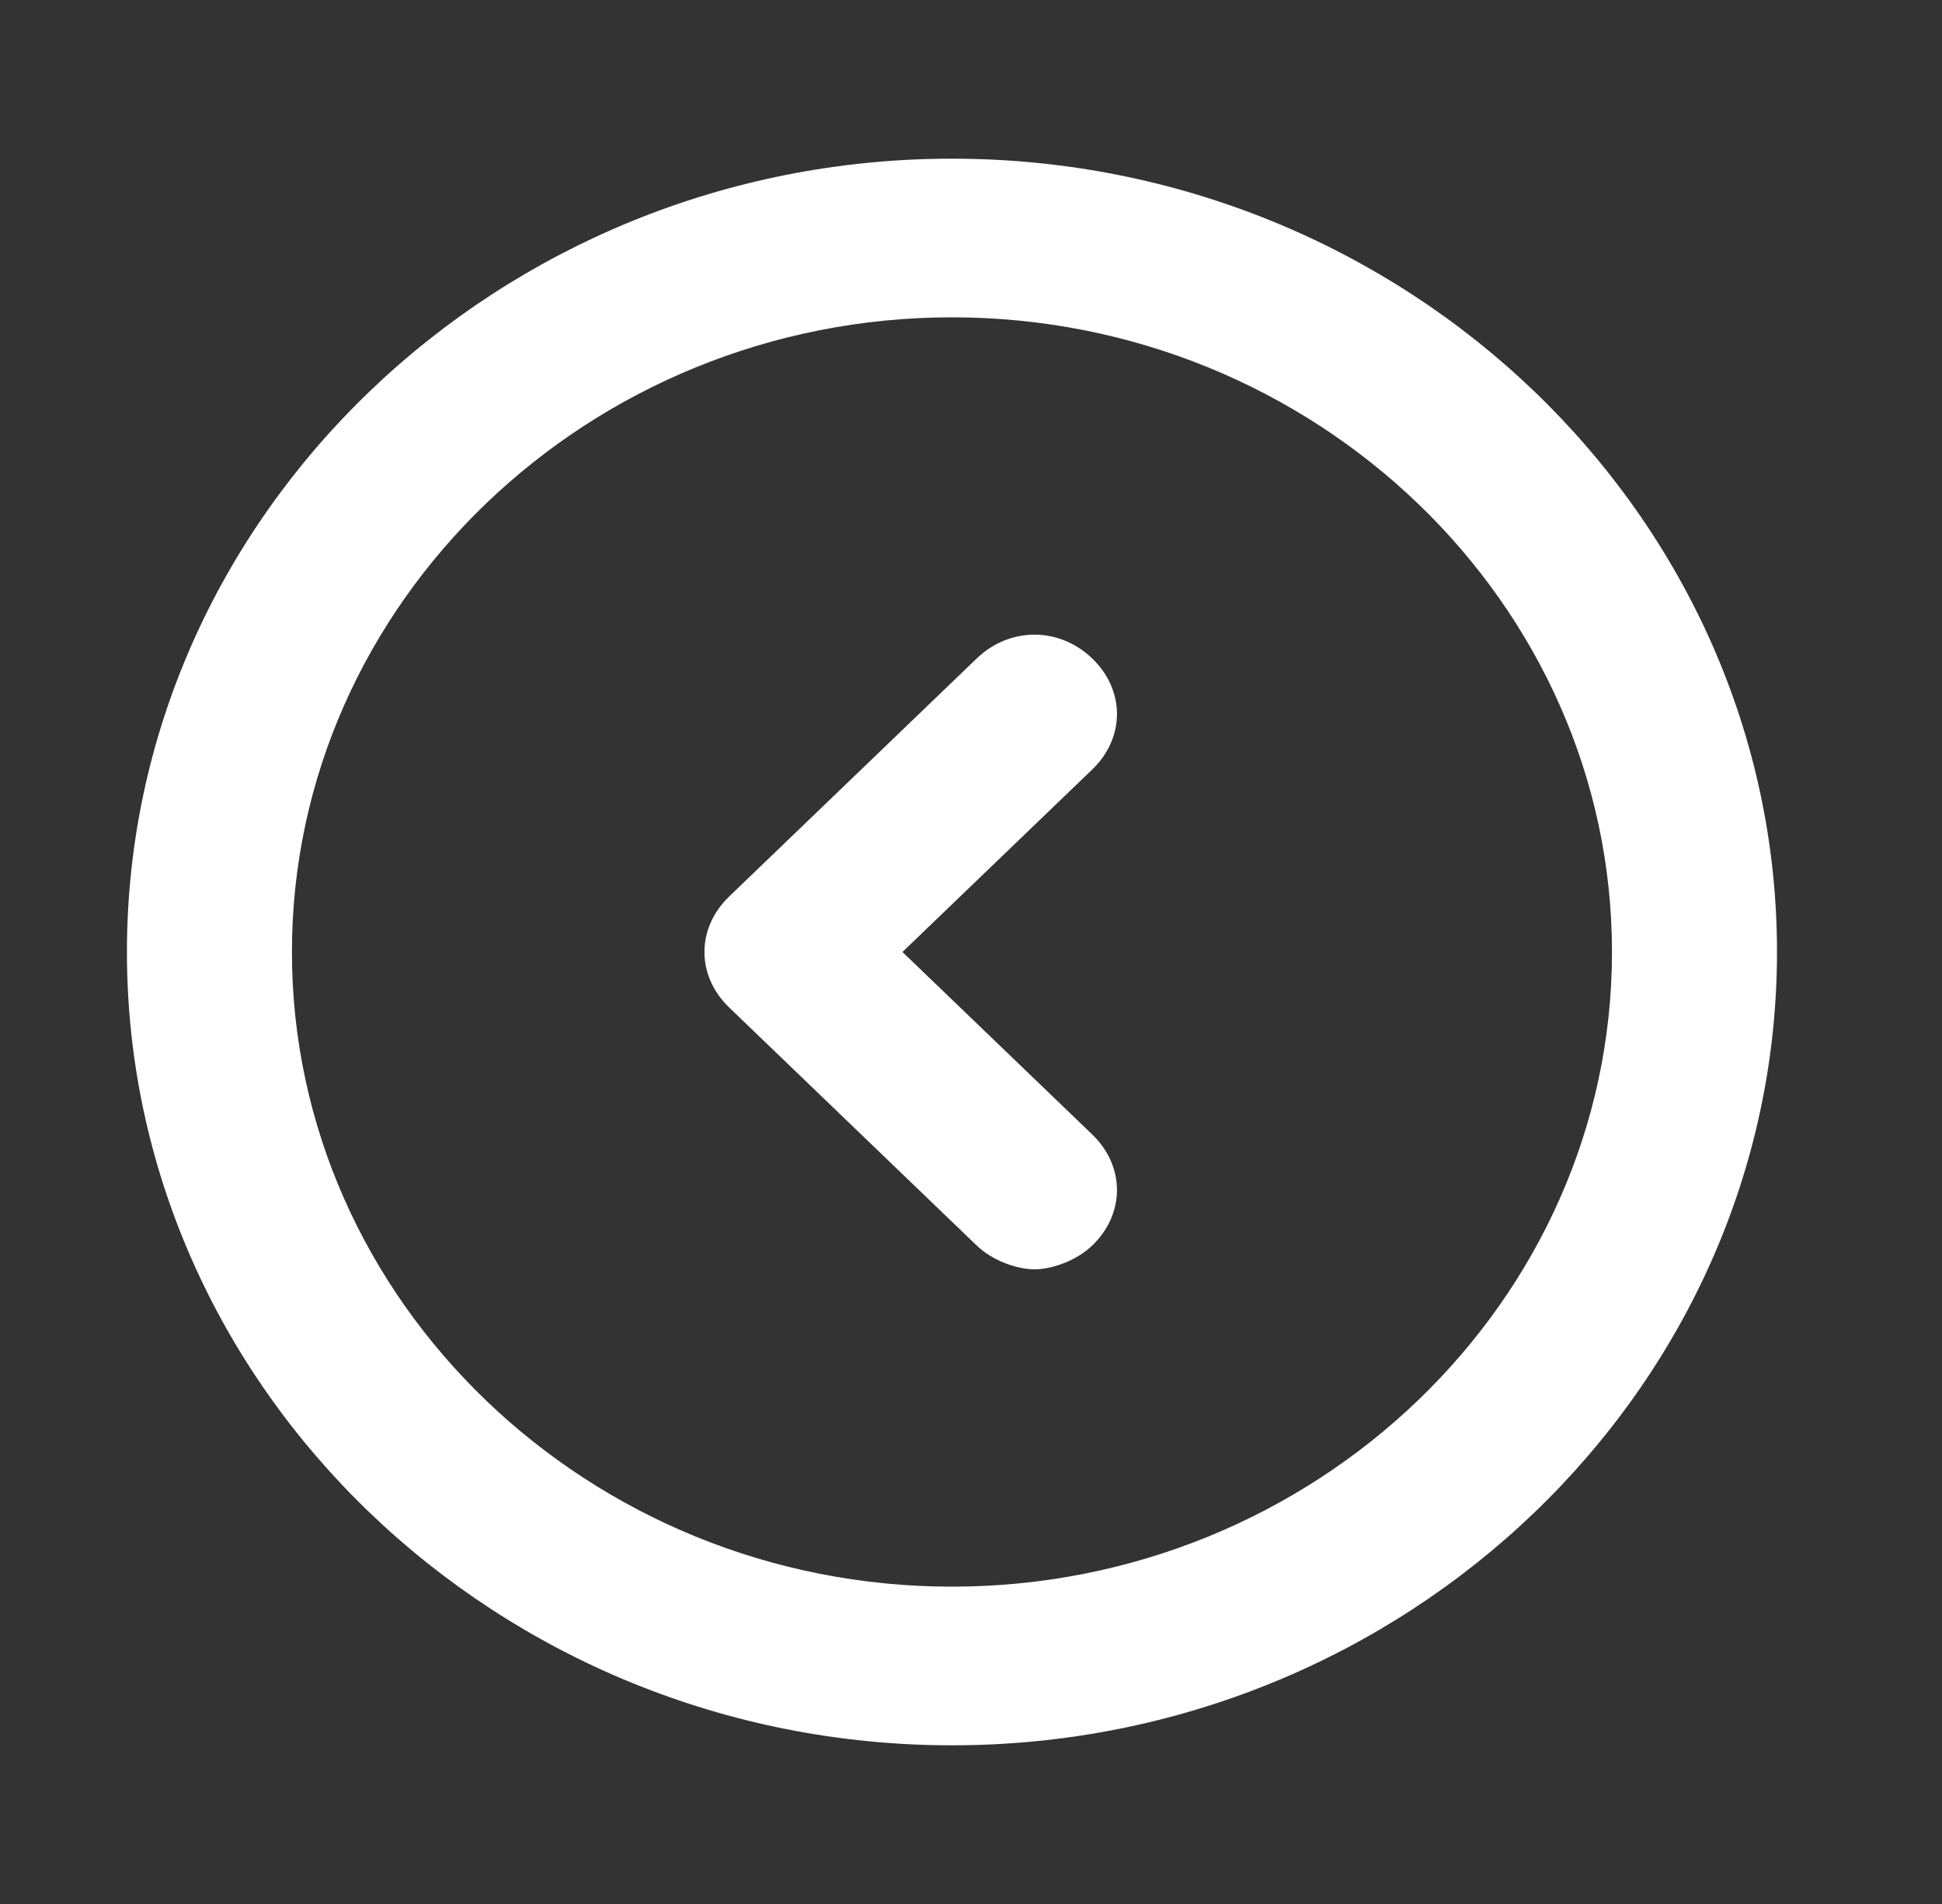 <svg width="204" height="200" viewBox="0 0 204 200" fill="none" xmlns="http://www.w3.org/2000/svg">
<rect x="0" y="0" width="204" height="200" fill="#333333" stroke="none"/>
<g clip-path="url(#clip0_0_3)">
<path d="M100 16.667C52.333 16.667 13.333 54.167 13.333 100C13.333 145.833 52.333 183.333 100 183.333C147.667 183.333 186.667 145.833 186.667 100C186.667 54.167 147.667 16.667 100 16.667ZM100 166.667C61.867 166.667 30.667 136.667 30.667 100C30.667 63.333 61.867 33.333 100 33.333C138.133 33.333 169.333 63.333 169.333 100C169.333 136.667 138.133 166.667 100 166.667Z" fill="white"/>
<path d="M114.733 69.167C111.267 65.833 106.067 65.833 102.6 69.167L76.6 94.167C73.133 97.5 73.133 102.5 76.6 105.833L102.6 130.833C104.333 132.5 106.933 133.333 108.667 133.333C110.4 133.333 113 132.5 114.733 130.833C118.2 127.5 118.2 122.5 114.733 119.167L94.8 100L114.733 80.833C118.2 77.5 118.2 72.5 114.733 69.167Z" fill="white"/>
</g>
<defs>
<clipPath id="clip0_0_3">
<rect width="204" height="200" fill="white"/>
</clipPath>
</defs>
</svg>

